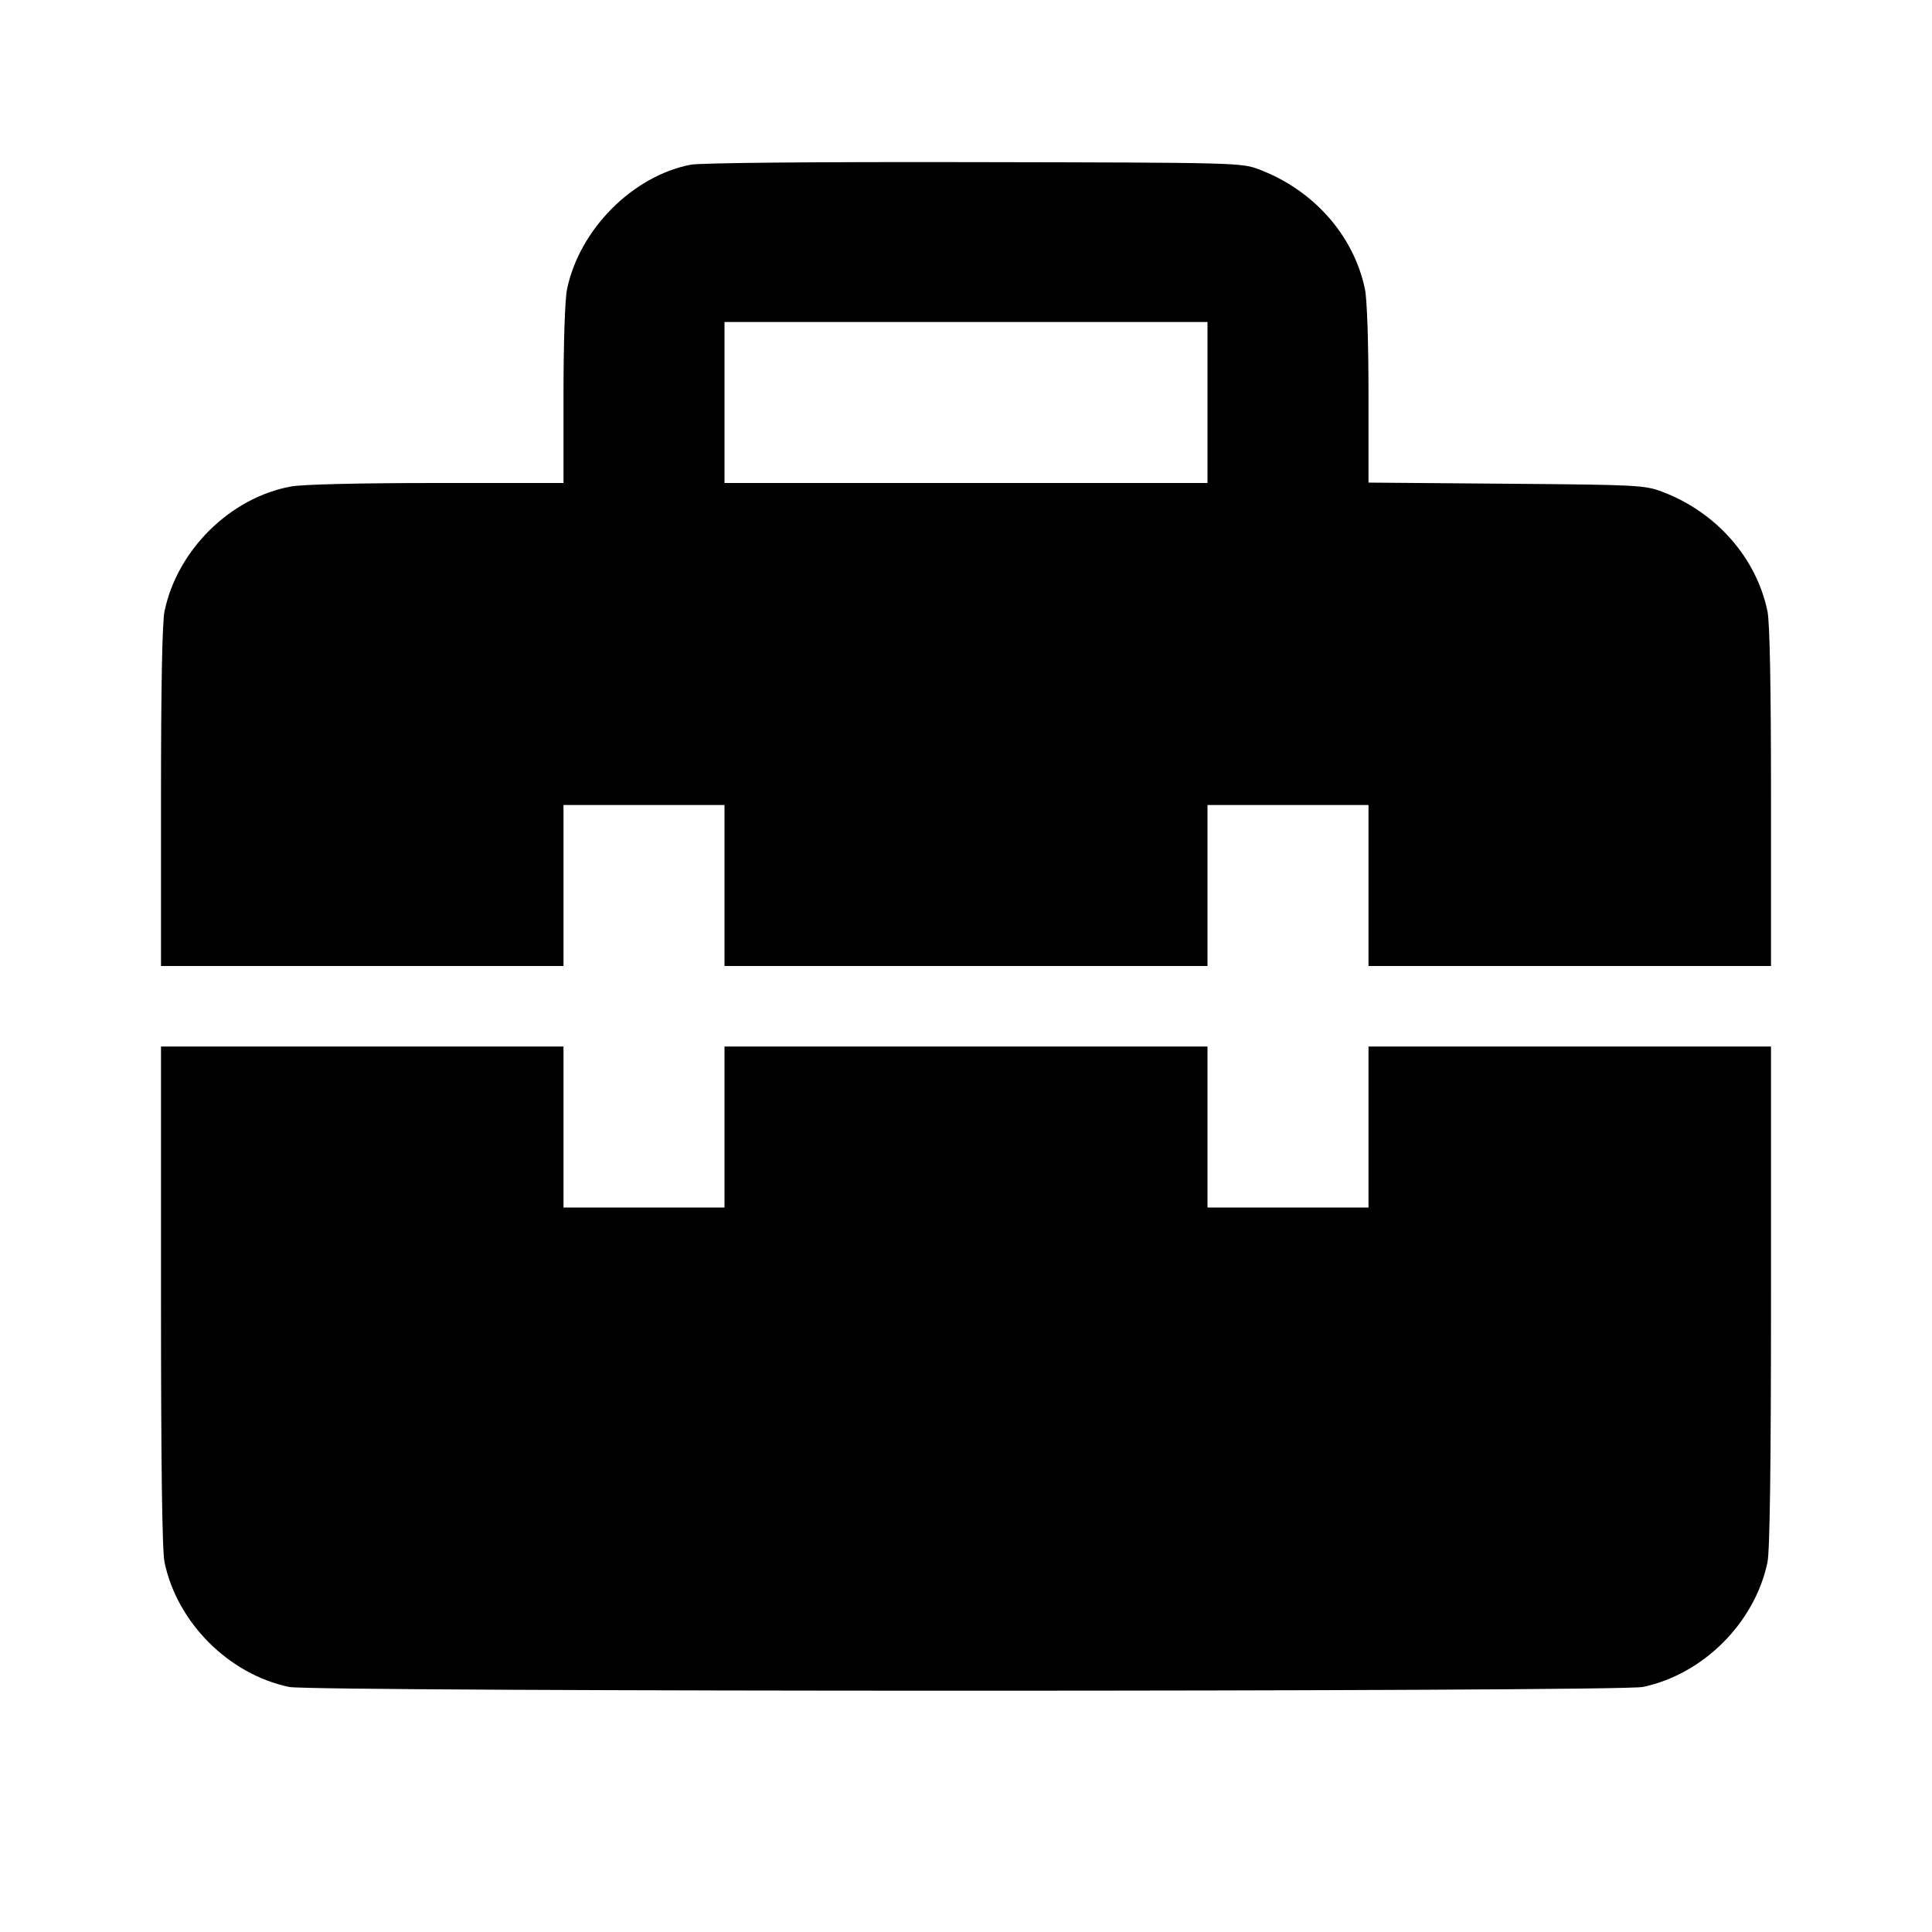 <svg viewBox="0 0 24 24" xmlns="http://www.w3.org/2000/svg"><path d="M8.580 2.046 C 7.857 2.187,7.199 2.849,7.044 3.592 C 7.018 3.717,7.000 4.255,7.000 4.902 L 7.000 6.000 5.427 6.000 C 4.471 6.000,3.762 6.017,3.617 6.043 C 2.862 6.181,2.203 6.830,2.044 7.592 C 2.015 7.731,2.000 8.525,2.000 9.902 L 2.000 12.000 4.500 12.000 L 7.000 12.000 7.000 11.000 L 7.000 10.000 8.000 10.000 L 9.000 10.000 9.000 11.000 L 9.000 12.000 12.000 12.000 L 15.000 12.000 15.000 11.000 L 15.000 10.000 16.000 10.000 L 17.000 10.000 17.000 11.000 L 17.000 12.000 19.500 12.000 L 22.000 12.000 22.000 9.902 C 22.000 8.525,21.985 7.731,21.956 7.592 C 21.817 6.926,21.318 6.361,20.647 6.108 C 20.431 6.027,20.340 6.022,18.710 6.009 L 17.000 5.995 17.000 4.900 C 17.000 4.254,16.982 3.717,16.956 3.592 C 16.817 2.927,16.321 2.364,15.647 2.107 C 15.421 2.021,15.399 2.020,12.100 2.014 C 10.095 2.010,8.701 2.023,8.580 2.046 M15.000 5.000 L 15.000 6.000 12.000 6.000 L 9.000 6.000 9.000 5.000 L 9.000 4.000 12.000 4.000 L 15.000 4.000 15.000 5.000 M2.000 16.098 C 2.000 18.205,2.014 19.264,2.044 19.408 C 2.201 20.158,2.842 20.799,3.592 20.956 C 3.892 21.018,20.108 21.018,20.408 20.956 C 21.158 20.799,21.799 20.158,21.956 19.408 C 21.986 19.264,22.000 18.205,22.000 16.098 L 22.000 13.000 19.500 13.000 L 17.000 13.000 17.000 14.000 L 17.000 15.000 16.000 15.000 L 15.000 15.000 15.000 14.000 L 15.000 13.000 12.000 13.000 L 9.000 13.000 9.000 14.000 L 9.000 15.000 8.000 15.000 L 7.000 15.000 7.000 14.000 L 7.000 13.000 4.500 13.000 L 2.000 13.000 2.000 16.098 " stroke="none" fill-rule="evenodd" fill="black"></path></svg>